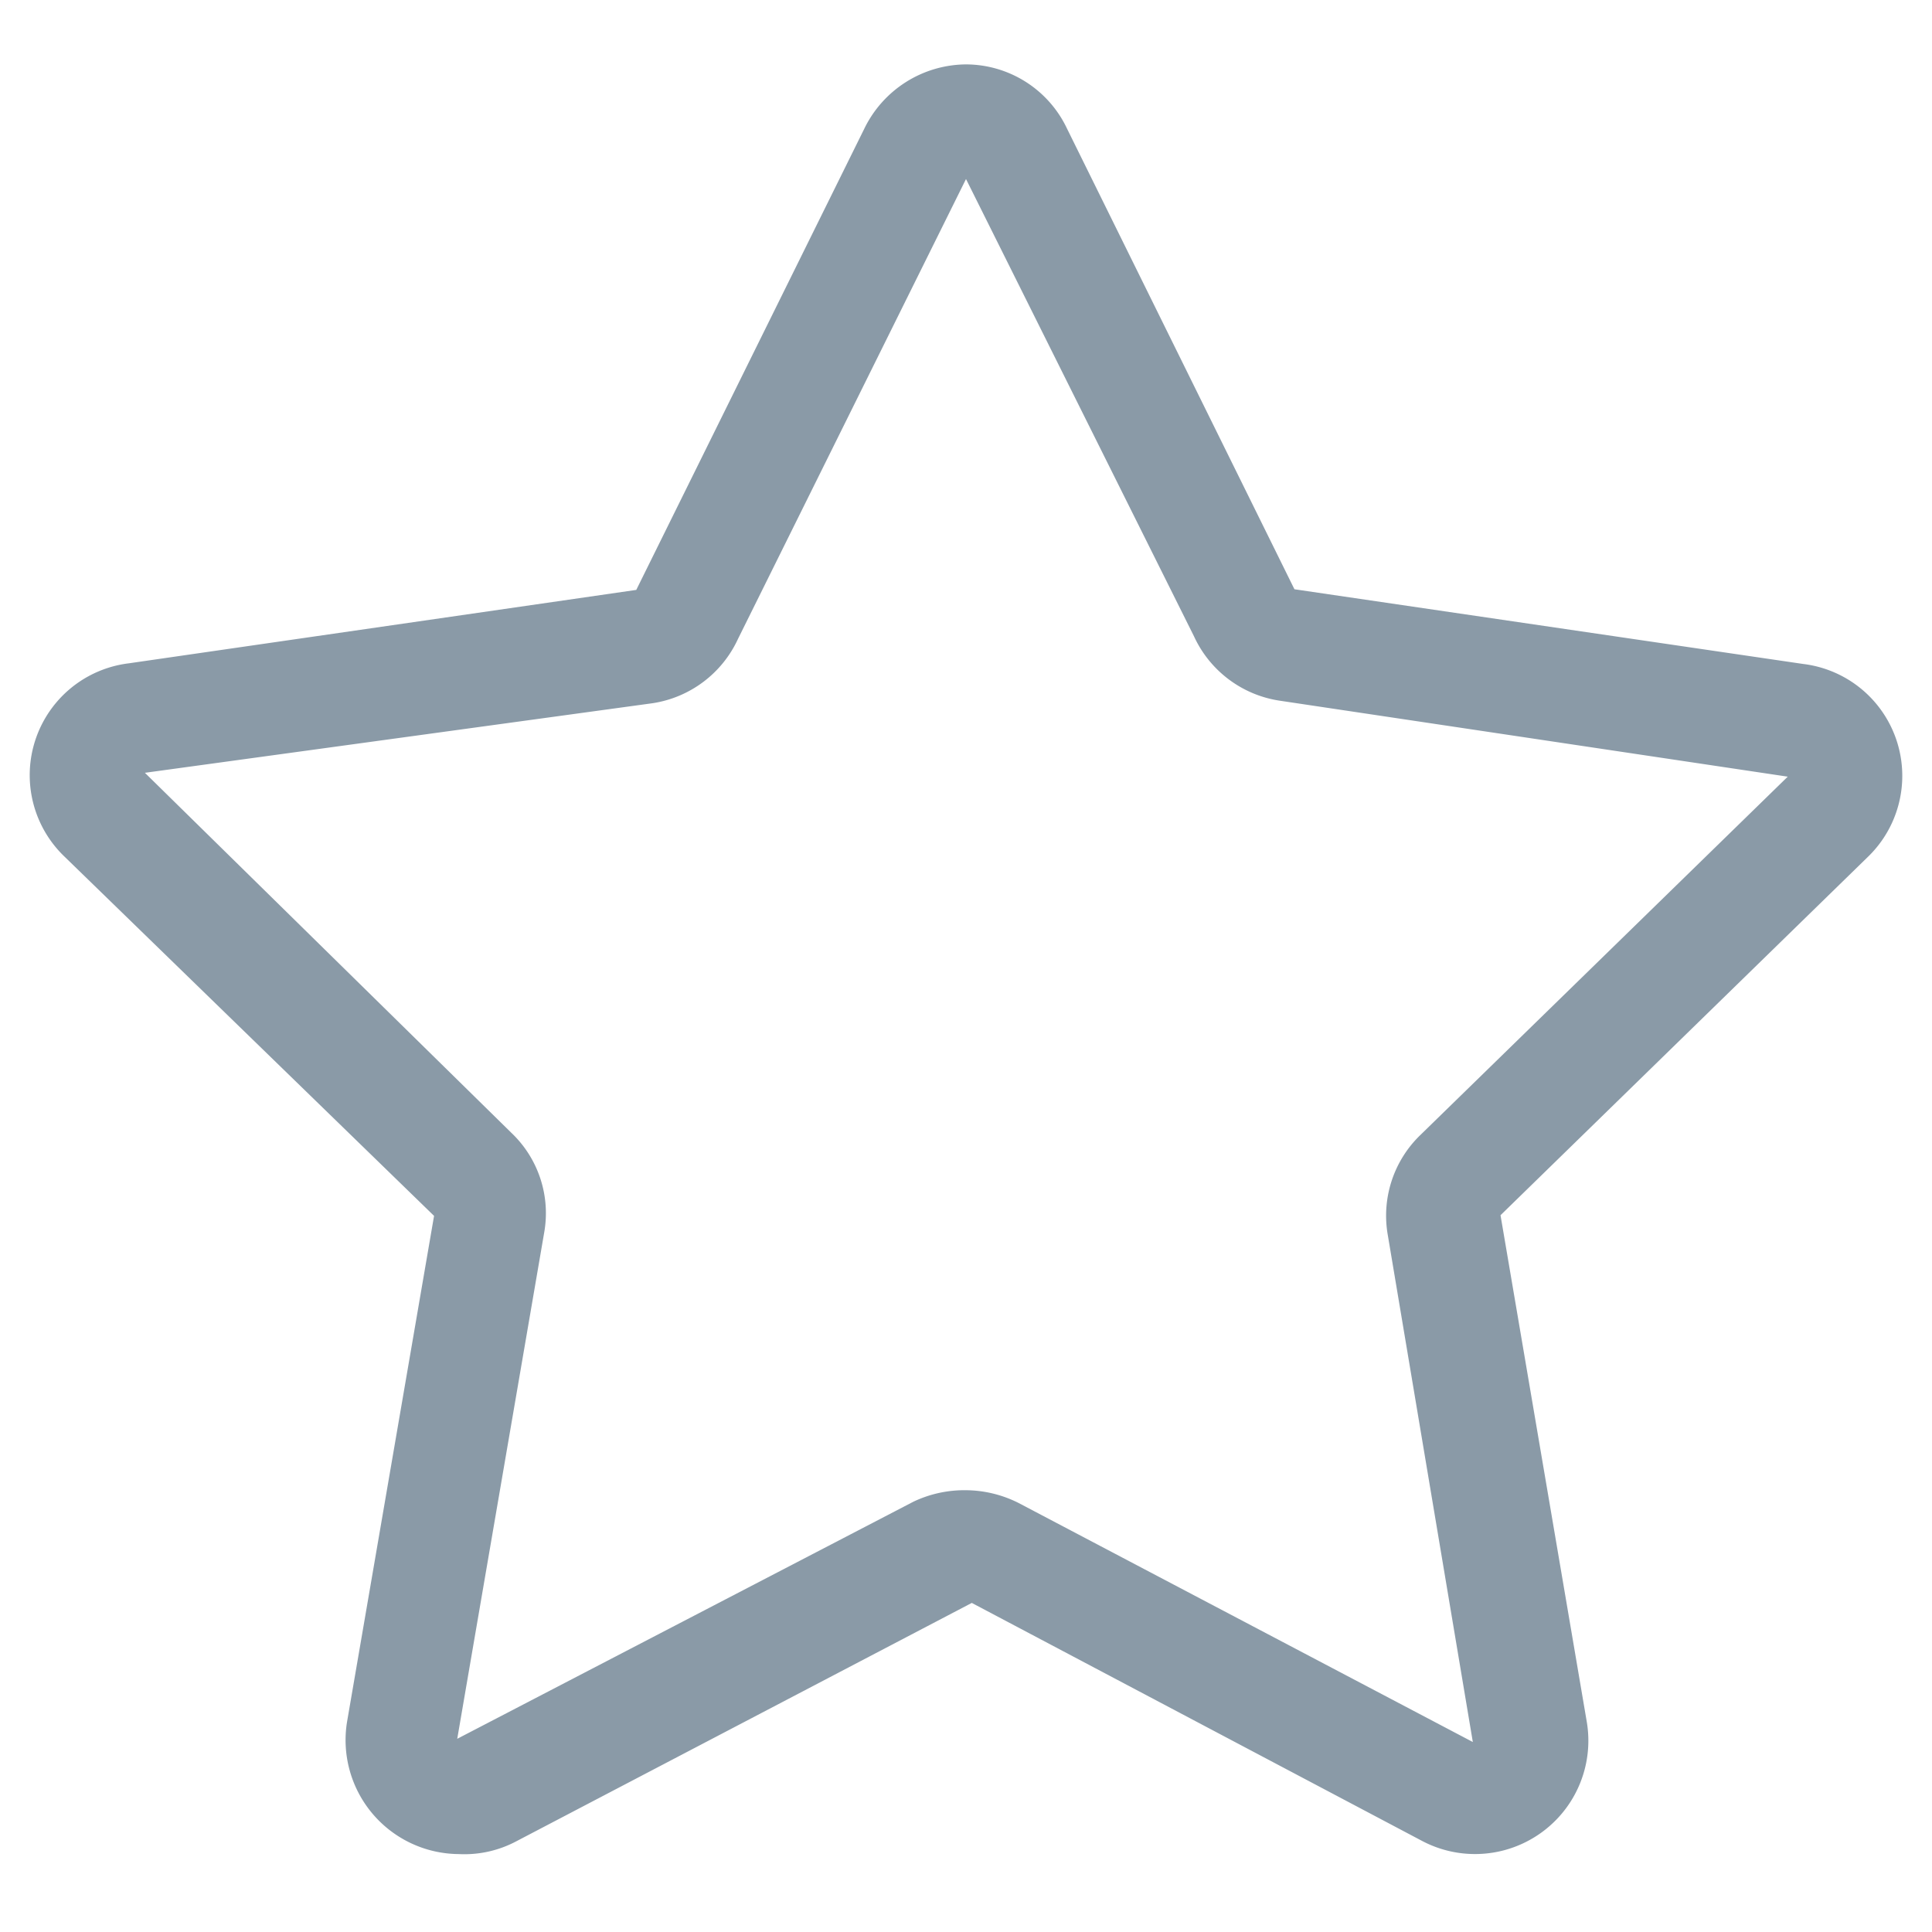 <svg xmlns="http://www.w3.org/2000/svg" viewBox="0 0 30 30"><defs><style>.cls-1{fill:#8a9aa7;}</style></defs><title>icon</title><g id="Layer_3" data-name="Layer 3"><path class="cls-1" d="M7.12,28.79a1.77,1.77,0,0,1-1.73-2.06l1.35-7.85L1,13.3a1.75,1.75,0,0,1,1-3L9.88,9.16,13.42,2A1.77,1.77,0,0,1,15,1h0a1.74,1.74,0,0,1,1.57,1L20.1,9.15,28,10.31a1.75,1.75,0,0,1,1,3l-5.7,5.56,1.34,7.87a1.76,1.76,0,0,1-2.55,1.85l-7-3.7-7.07,3.7A1.72,1.72,0,0,1,7.12,28.79ZM15,23.14a1.84,1.84,0,0,1,.82.2l7.05,3.71-1.32-7.87a1.74,1.74,0,0,1,.51-1.56l5.7-5.56-7.89-1.18a1.75,1.75,0,0,1-1.33-1L15,2.78h0L11.46,9.92a1.75,1.75,0,0,1-1.33,1L2.25,12l5.69,5.59a1.72,1.72,0,0,1,.51,1.55L7.1,27l7.08-3.68A1.84,1.84,0,0,1,15,23.14Z"/></g></svg>